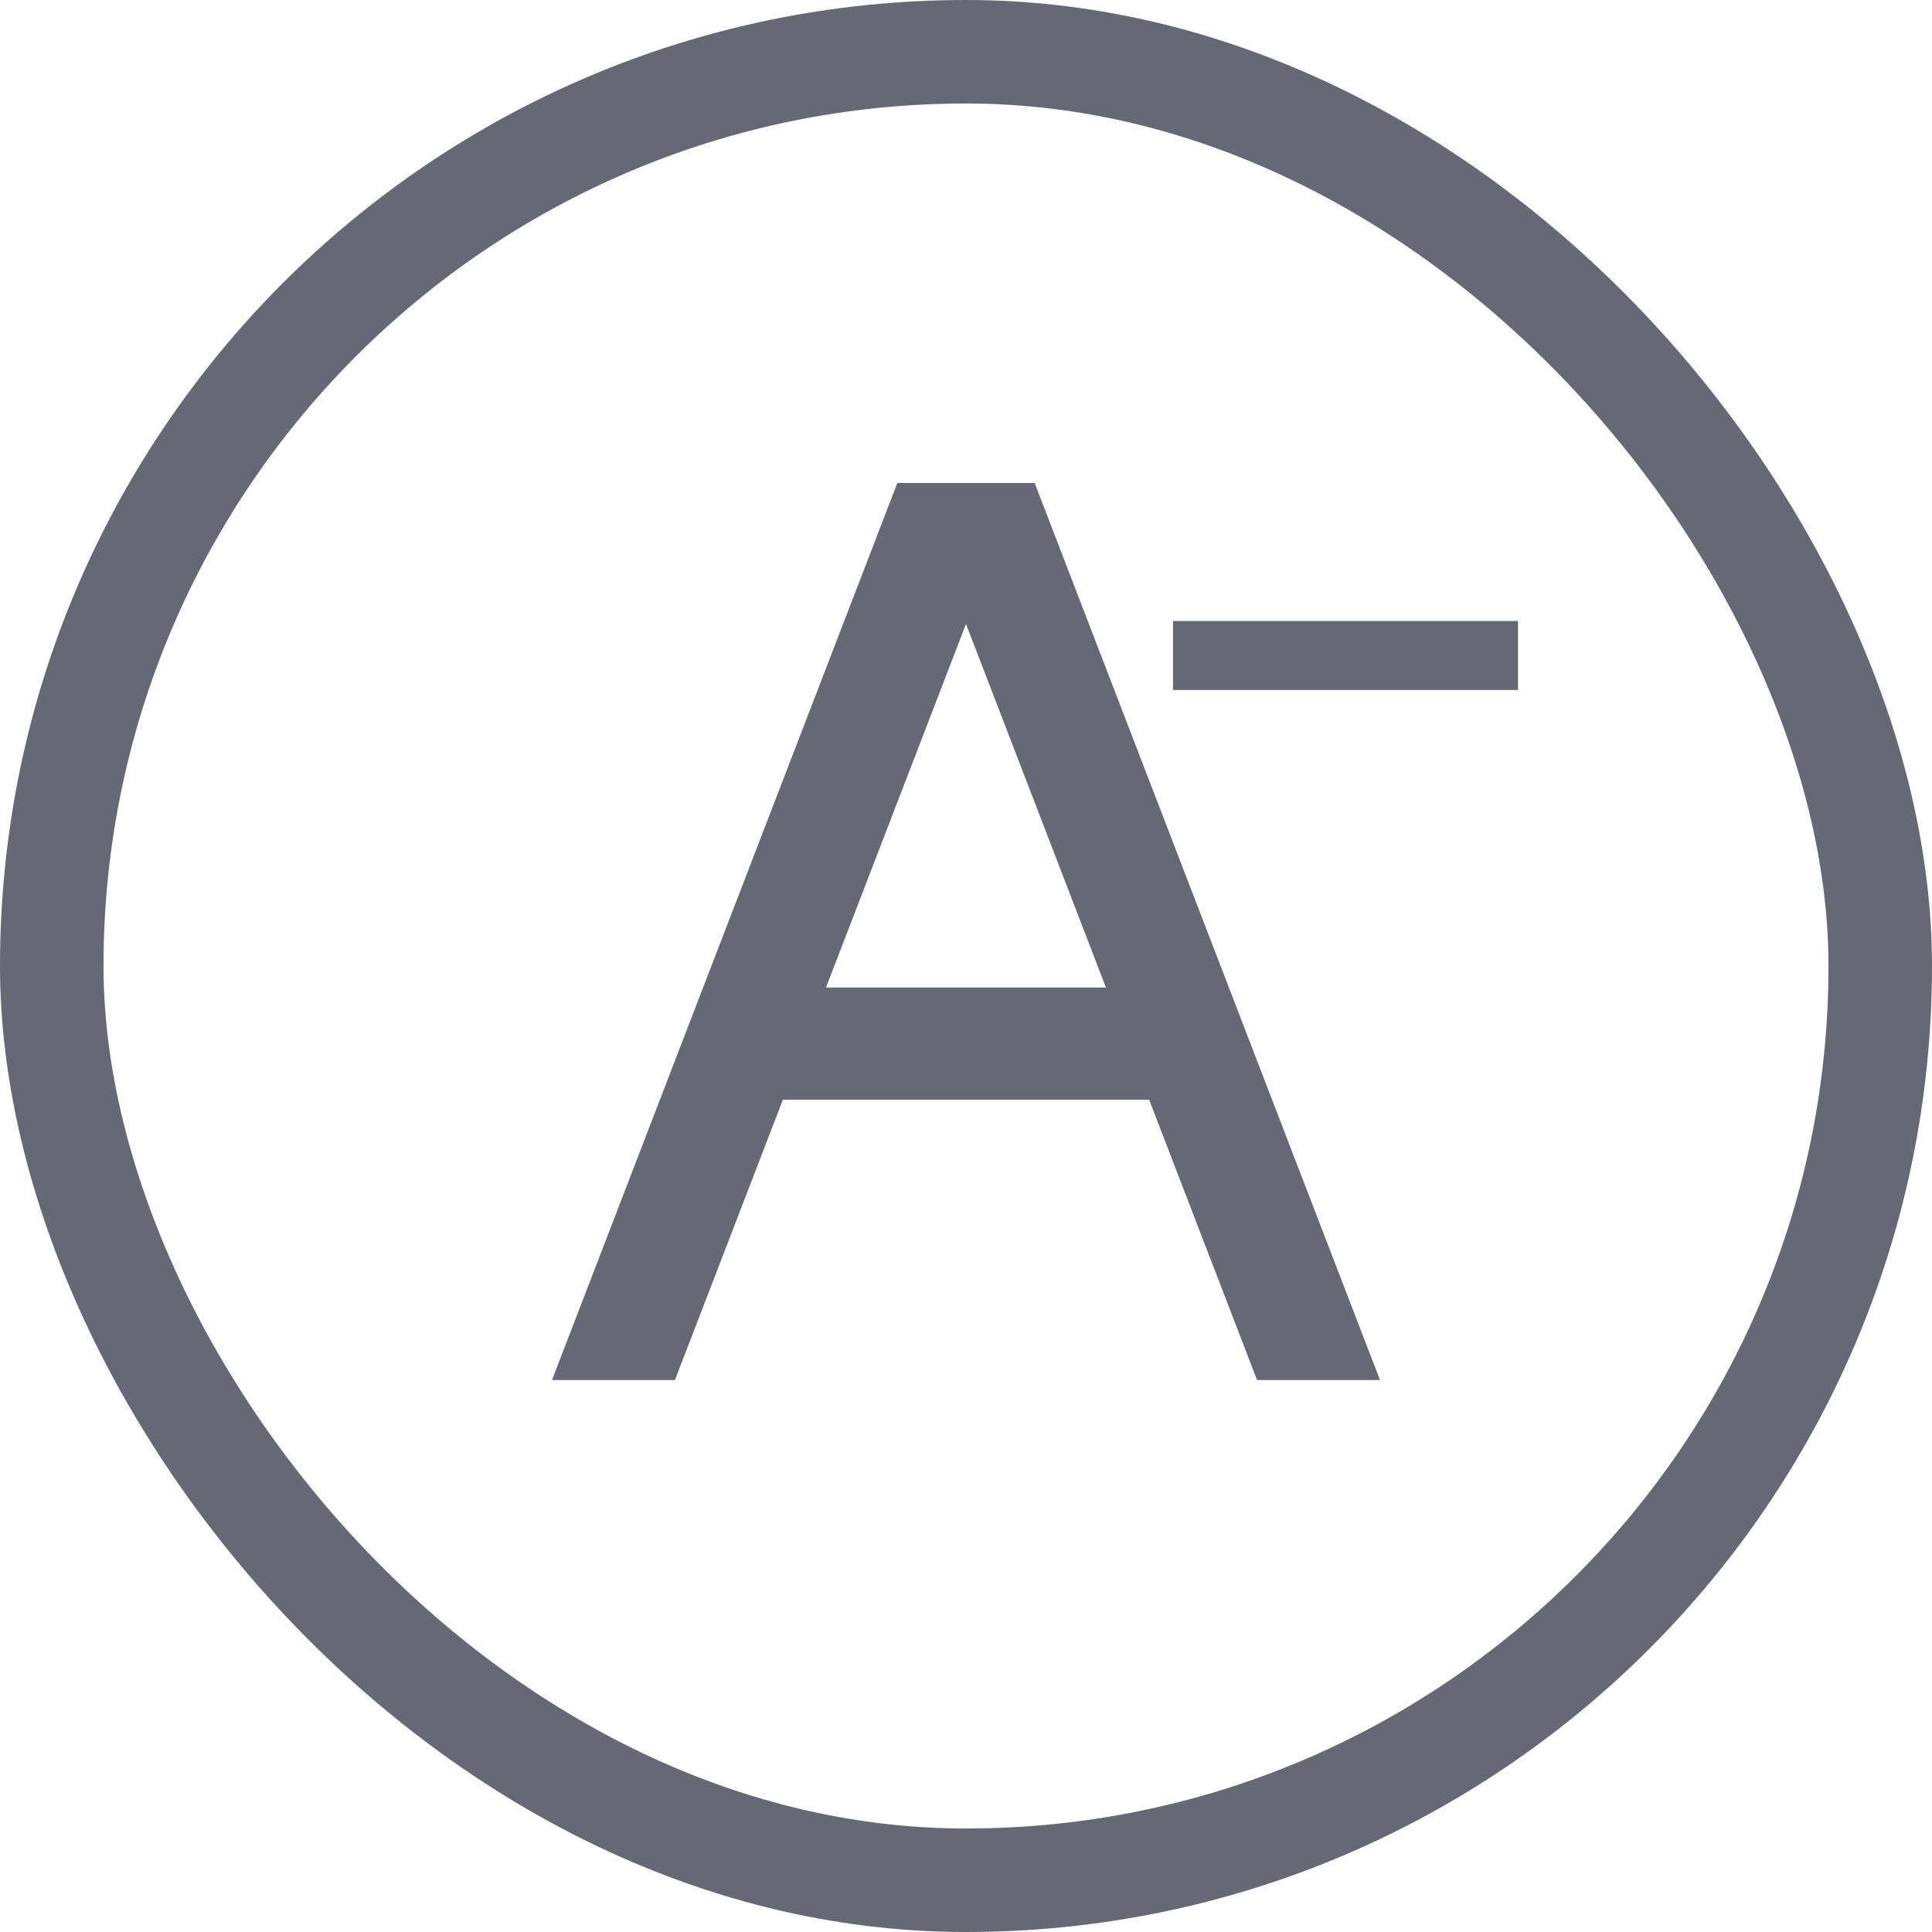 <svg width="28" height="28" viewBox="0 0 28 28" fill="none" xmlns="http://www.w3.org/2000/svg">
<rect x="0.75" y="0.75" width="26.5" height="26.5" rx="13.25" stroke="#666875" stroke-width="1.5"/>
<path d="M13.005 7L8 20H9.782L11.346 15.938H16.654L18.218 20H20L14.995 7H13.005ZM11.971 14.312L14 9.043L16.028 14.312H11.971Z" fill="#666875"/>
<rect x="17" y="9" width="5" height="1" fill="#666875"/>
</svg>
